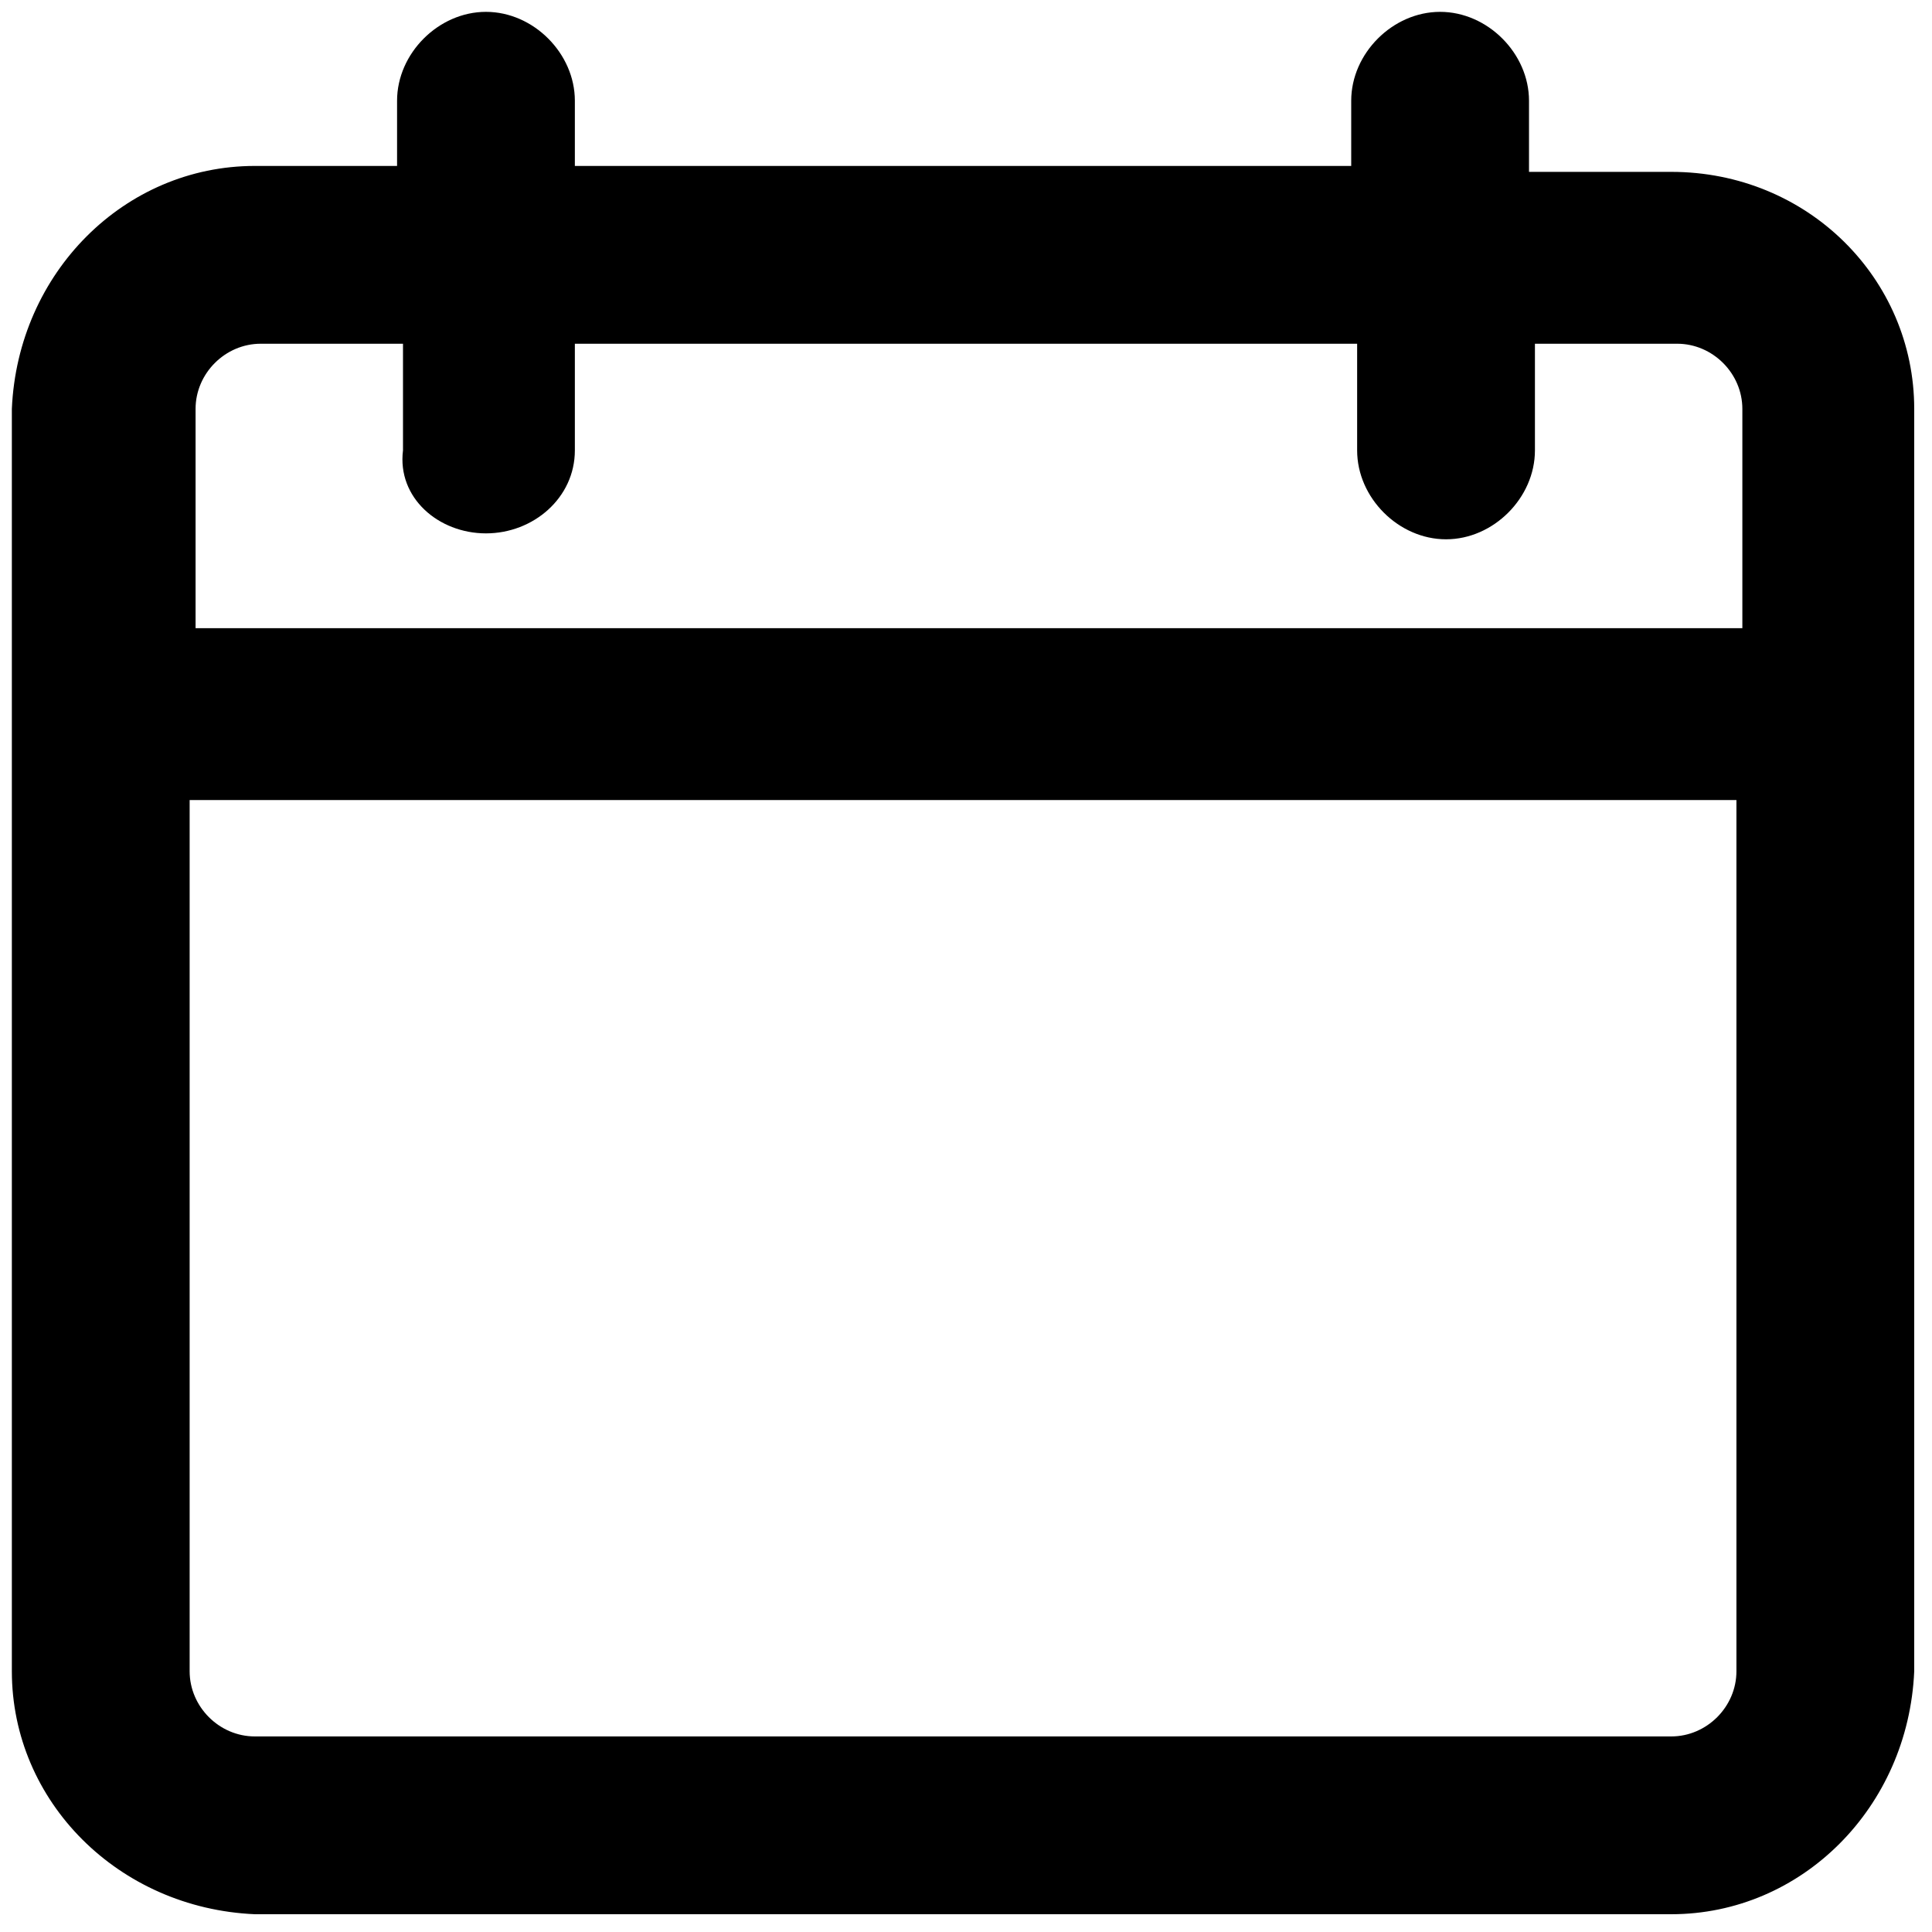 <?xml version="1.0" encoding="utf-8"?>
<!-- Generator: Adobe Illustrator 23.0.5, SVG Export Plug-In . SVG Version: 6.00 Build 0)  -->
<svg version="1.1" id="Layer_1" xmlns="http://www.w3.org/2000/svg" xmlns:xlink="http://www.w3.org/1999/xlink" x="0px" y="0px"
	 viewBox="0 0 32.6 32.6" style="enable-background:new 0 0 32.6 32.6;" xml:space="preserve">
<path d="M28.2,2.9h-2.4V1.7c0-0.8-0.7-1.5-1.5-1.5c0,0,0,0,0,0c-0.8,0-1.5,0.7-1.5,1.5v1.1H9.7V1.7c0-0.8-0.7-1.5-1.5-1.5
	S6.7,0.9,6.7,1.7v1.1H4.3c-2.2,0-4,1.8-4.1,4.1v21.3c0,2.2,1.8,4,4.1,4.1h23.9c2.2,0,4-1.8,4.1-4.1V6.9C32.3,4.7,30.5,2.9,28.2,2.9z
	 M3.2,13.5h26.1v14.7c0,0.6-0.5,1.1-1.1,1.1H4.3c-0.6,0-1.1-0.5-1.1-1.1V13.5z M8.2,9C9,9,9.7,8.4,9.7,7.6V5.8l13.2,0v1.8
	c0,0.8,0.7,1.5,1.5,1.5s1.5-0.7,1.5-1.5V5.8l2.4,0c0.6,0,1.1,0.5,1.1,1.1v3.7l-26.1,0V6.9c0-0.6,0.5-1.1,1.1-1.1l2.4,0v1.8
	C6.7,8.4,7.4,9,8.2,9z"/>
</svg>

